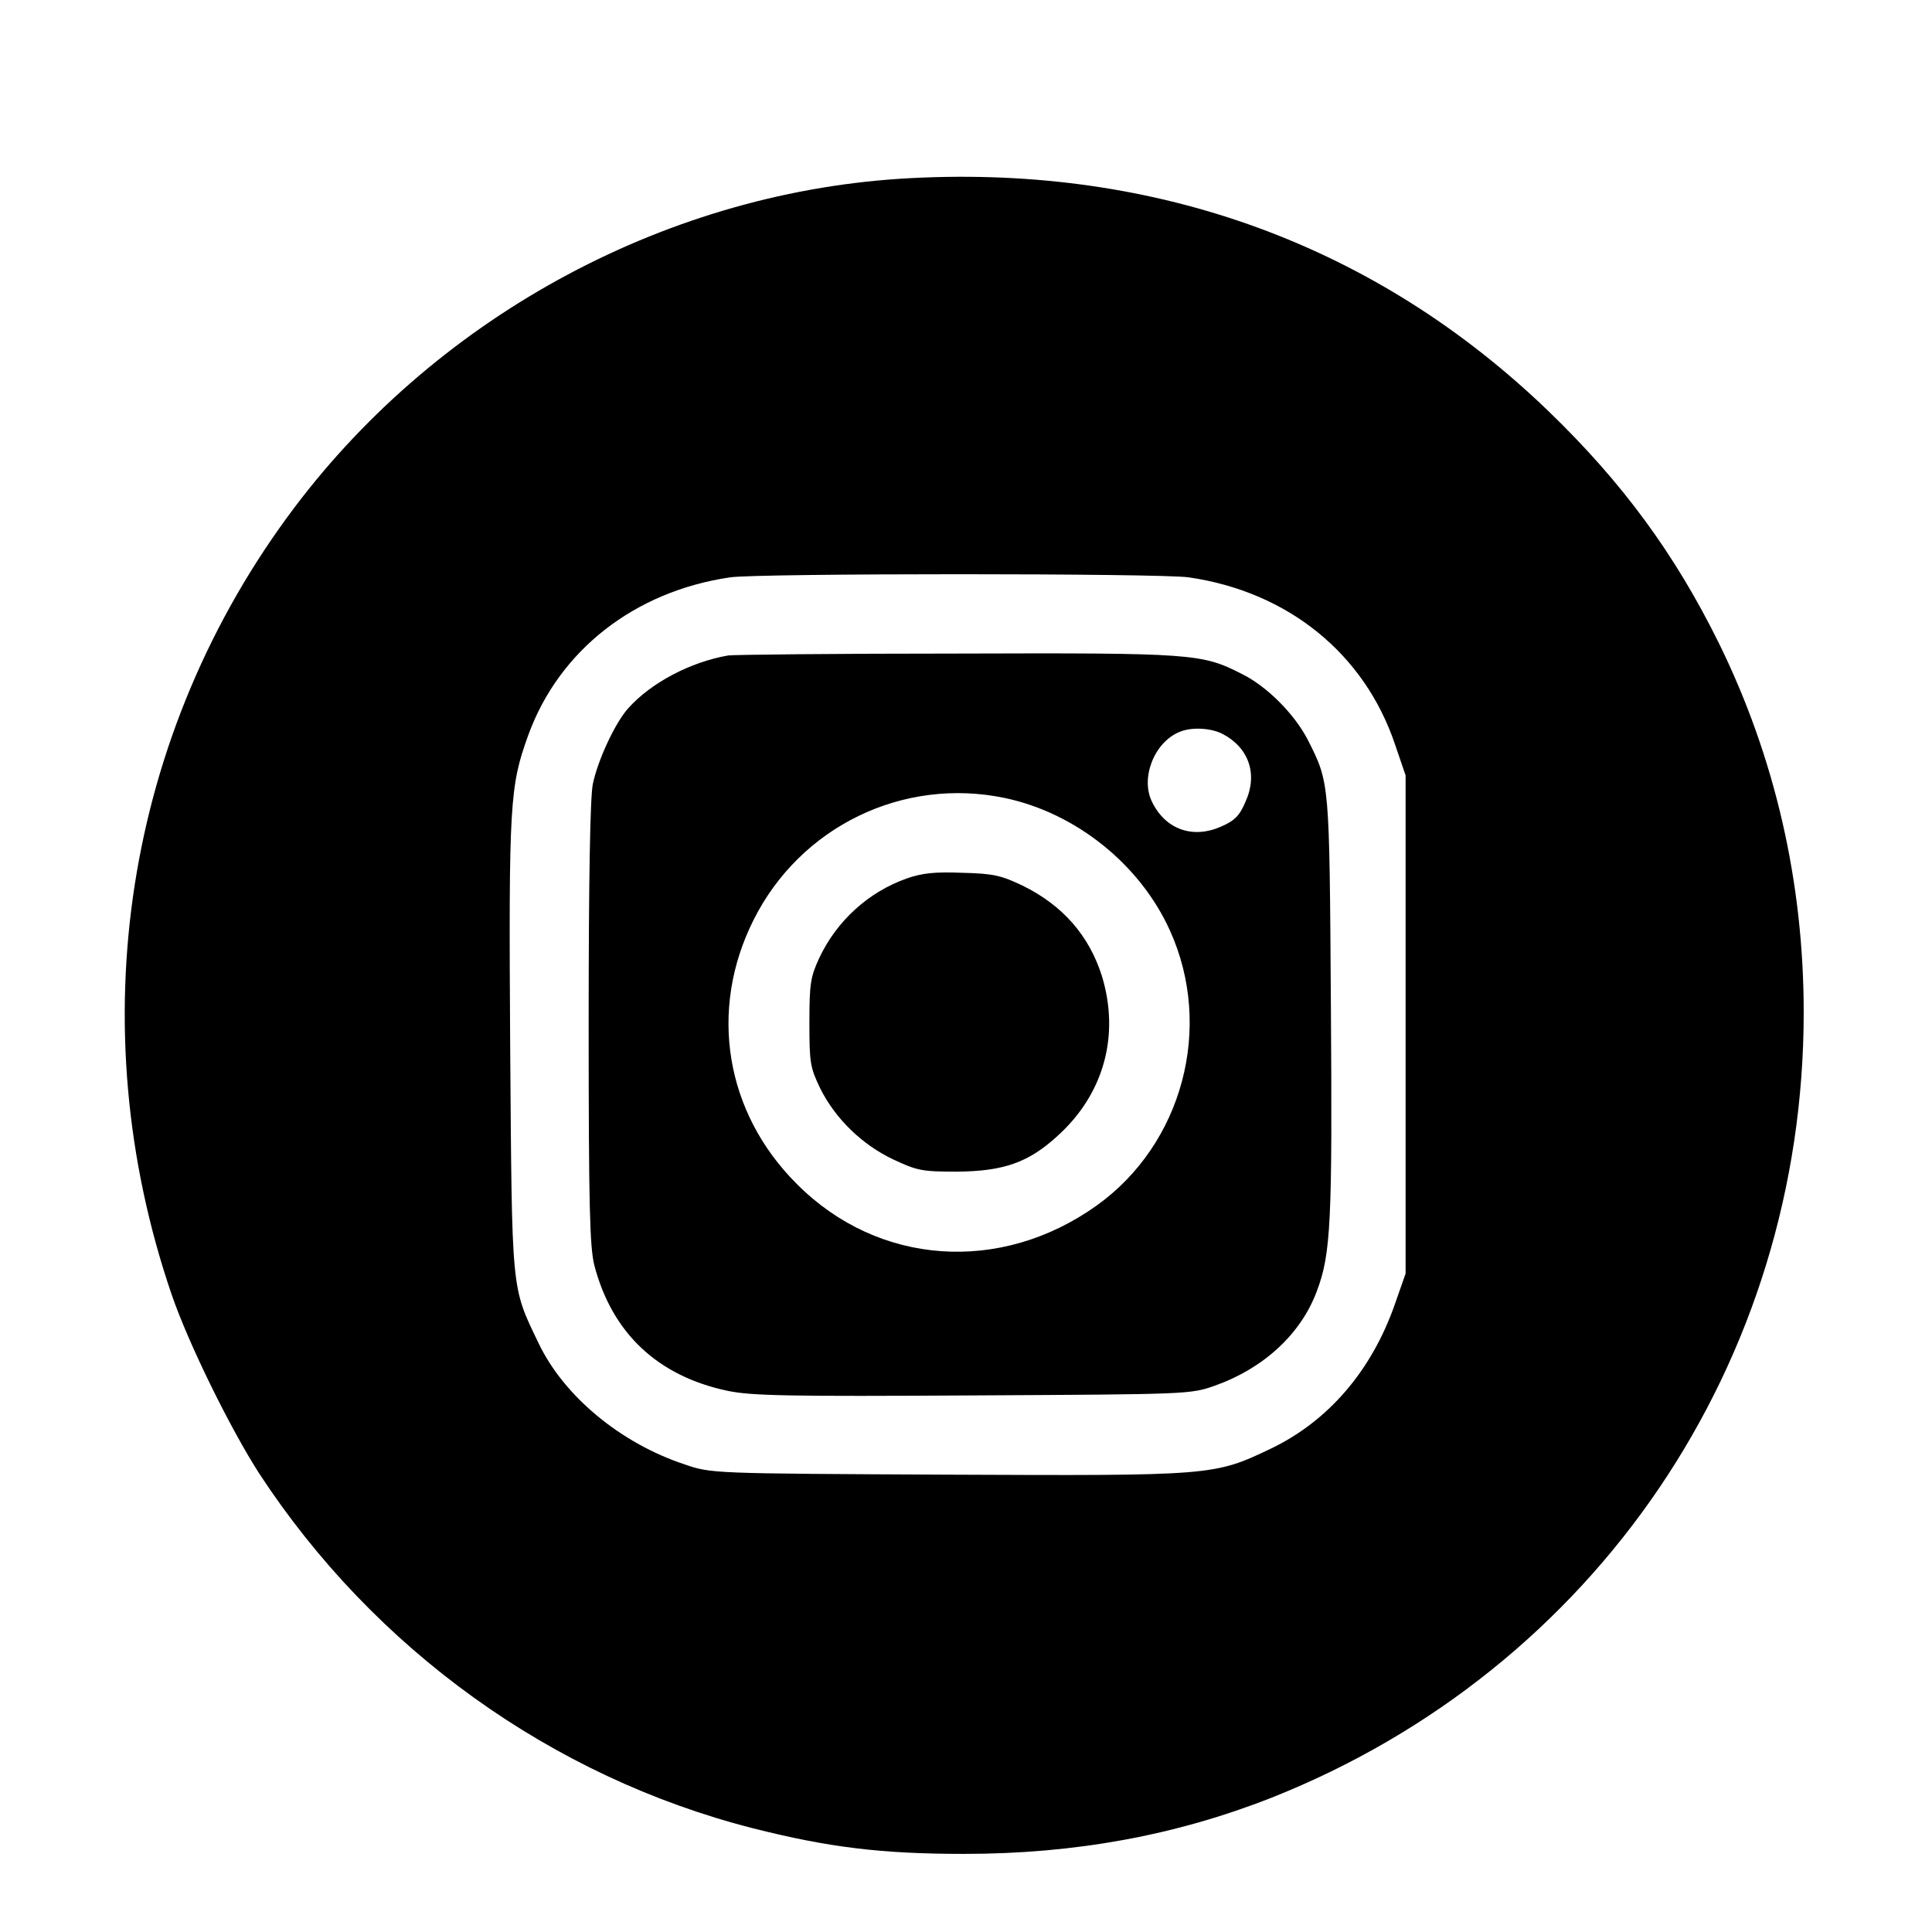 <?xml version="1.0" standalone="no"?>
<!DOCTYPE svg PUBLIC "-//W3C//DTD SVG 20010904//EN"
 "http://www.w3.org/TR/2001/REC-SVG-20010904/DTD/svg10.dtd">
<svg version="1.0" xmlns="http://www.w3.org/2000/svg"
 width="512pt" height="512pt" viewBox="0 0 512 512"
 preserveAspectRatio="xMidYMid meet">
<g transform="translate(0,512) scale(0.1,-0.1)"
fill="#000000" stroke="none">
<path d="M2415 4648 c-635 -32 -1246 -358 -1634 -872 -450 -597 -571 -1371
-326 -2087 45 -131 156 -356 232 -474 305 -466 775 -804 1308 -940 201 -51
342 -68 560 -68 294 0 561 49 815 149 859 341 1410 1154 1410 2081 0 345 -76
676 -225 979 -116 235 -255 425 -451 614 -455 439 -1035 652 -1689 618z m735
-1058 c263 -38 466 -202 547 -443 l28 -82 0 -660 0 -660 -28 -80 c-62 -178
-177 -311 -329 -384 -151 -72 -154 -72 -858 -69 -623 3 -625 3 -695 27 -170
56 -321 181 -388 322 -73 152 -70 128 -75 789 -4 644 -1 686 48 822 82 225
282 381 535 418 74 11 1139 11 1215 0z"/>
<path d="M1930 3383 c-99 -17 -205 -72 -266 -141 -34 -38 -80 -137 -93 -200
-7 -35 -11 -249 -11 -635 0 -484 3 -592 15 -640 47 -180 168 -294 354 -333 63
-13 162 -15 650 -12 572 3 576 3 641 26 129 46 228 137 270 251 37 98 41 183
37 756 -4 596 -3 589 -61 704 -35 68 -108 142 -175 175 -106 54 -127 56 -756
54 -319 0 -591 -3 -605 -5z m1310 -208 c69 -36 94 -106 61 -179 -16 -38 -29
-51 -66 -67 -73 -32 -145 -8 -181 64 -33 63 4 159 71 187 32 14 84 11 115 -5z
m-576 -170 c188 -40 357 -176 436 -350 117 -257 34 -567 -194 -730 -255 -182
-579 -159 -794 57 -190 189 -235 461 -115 700 124 248 397 380 667 323z"/>
<path d="M2403 2792 c-102 -36 -186 -113 -232 -211 -23 -50 -26 -68 -26 -171
0 -107 2 -119 29 -175 40 -80 111 -149 194 -188 62 -29 75 -32 167 -32 125 1
191 24 269 96 122 111 164 266 116 423 -34 107 -104 187 -210 239 -57 27 -77
32 -160 34 -73 3 -107 -1 -147 -15z"/>
</g>
</svg>
